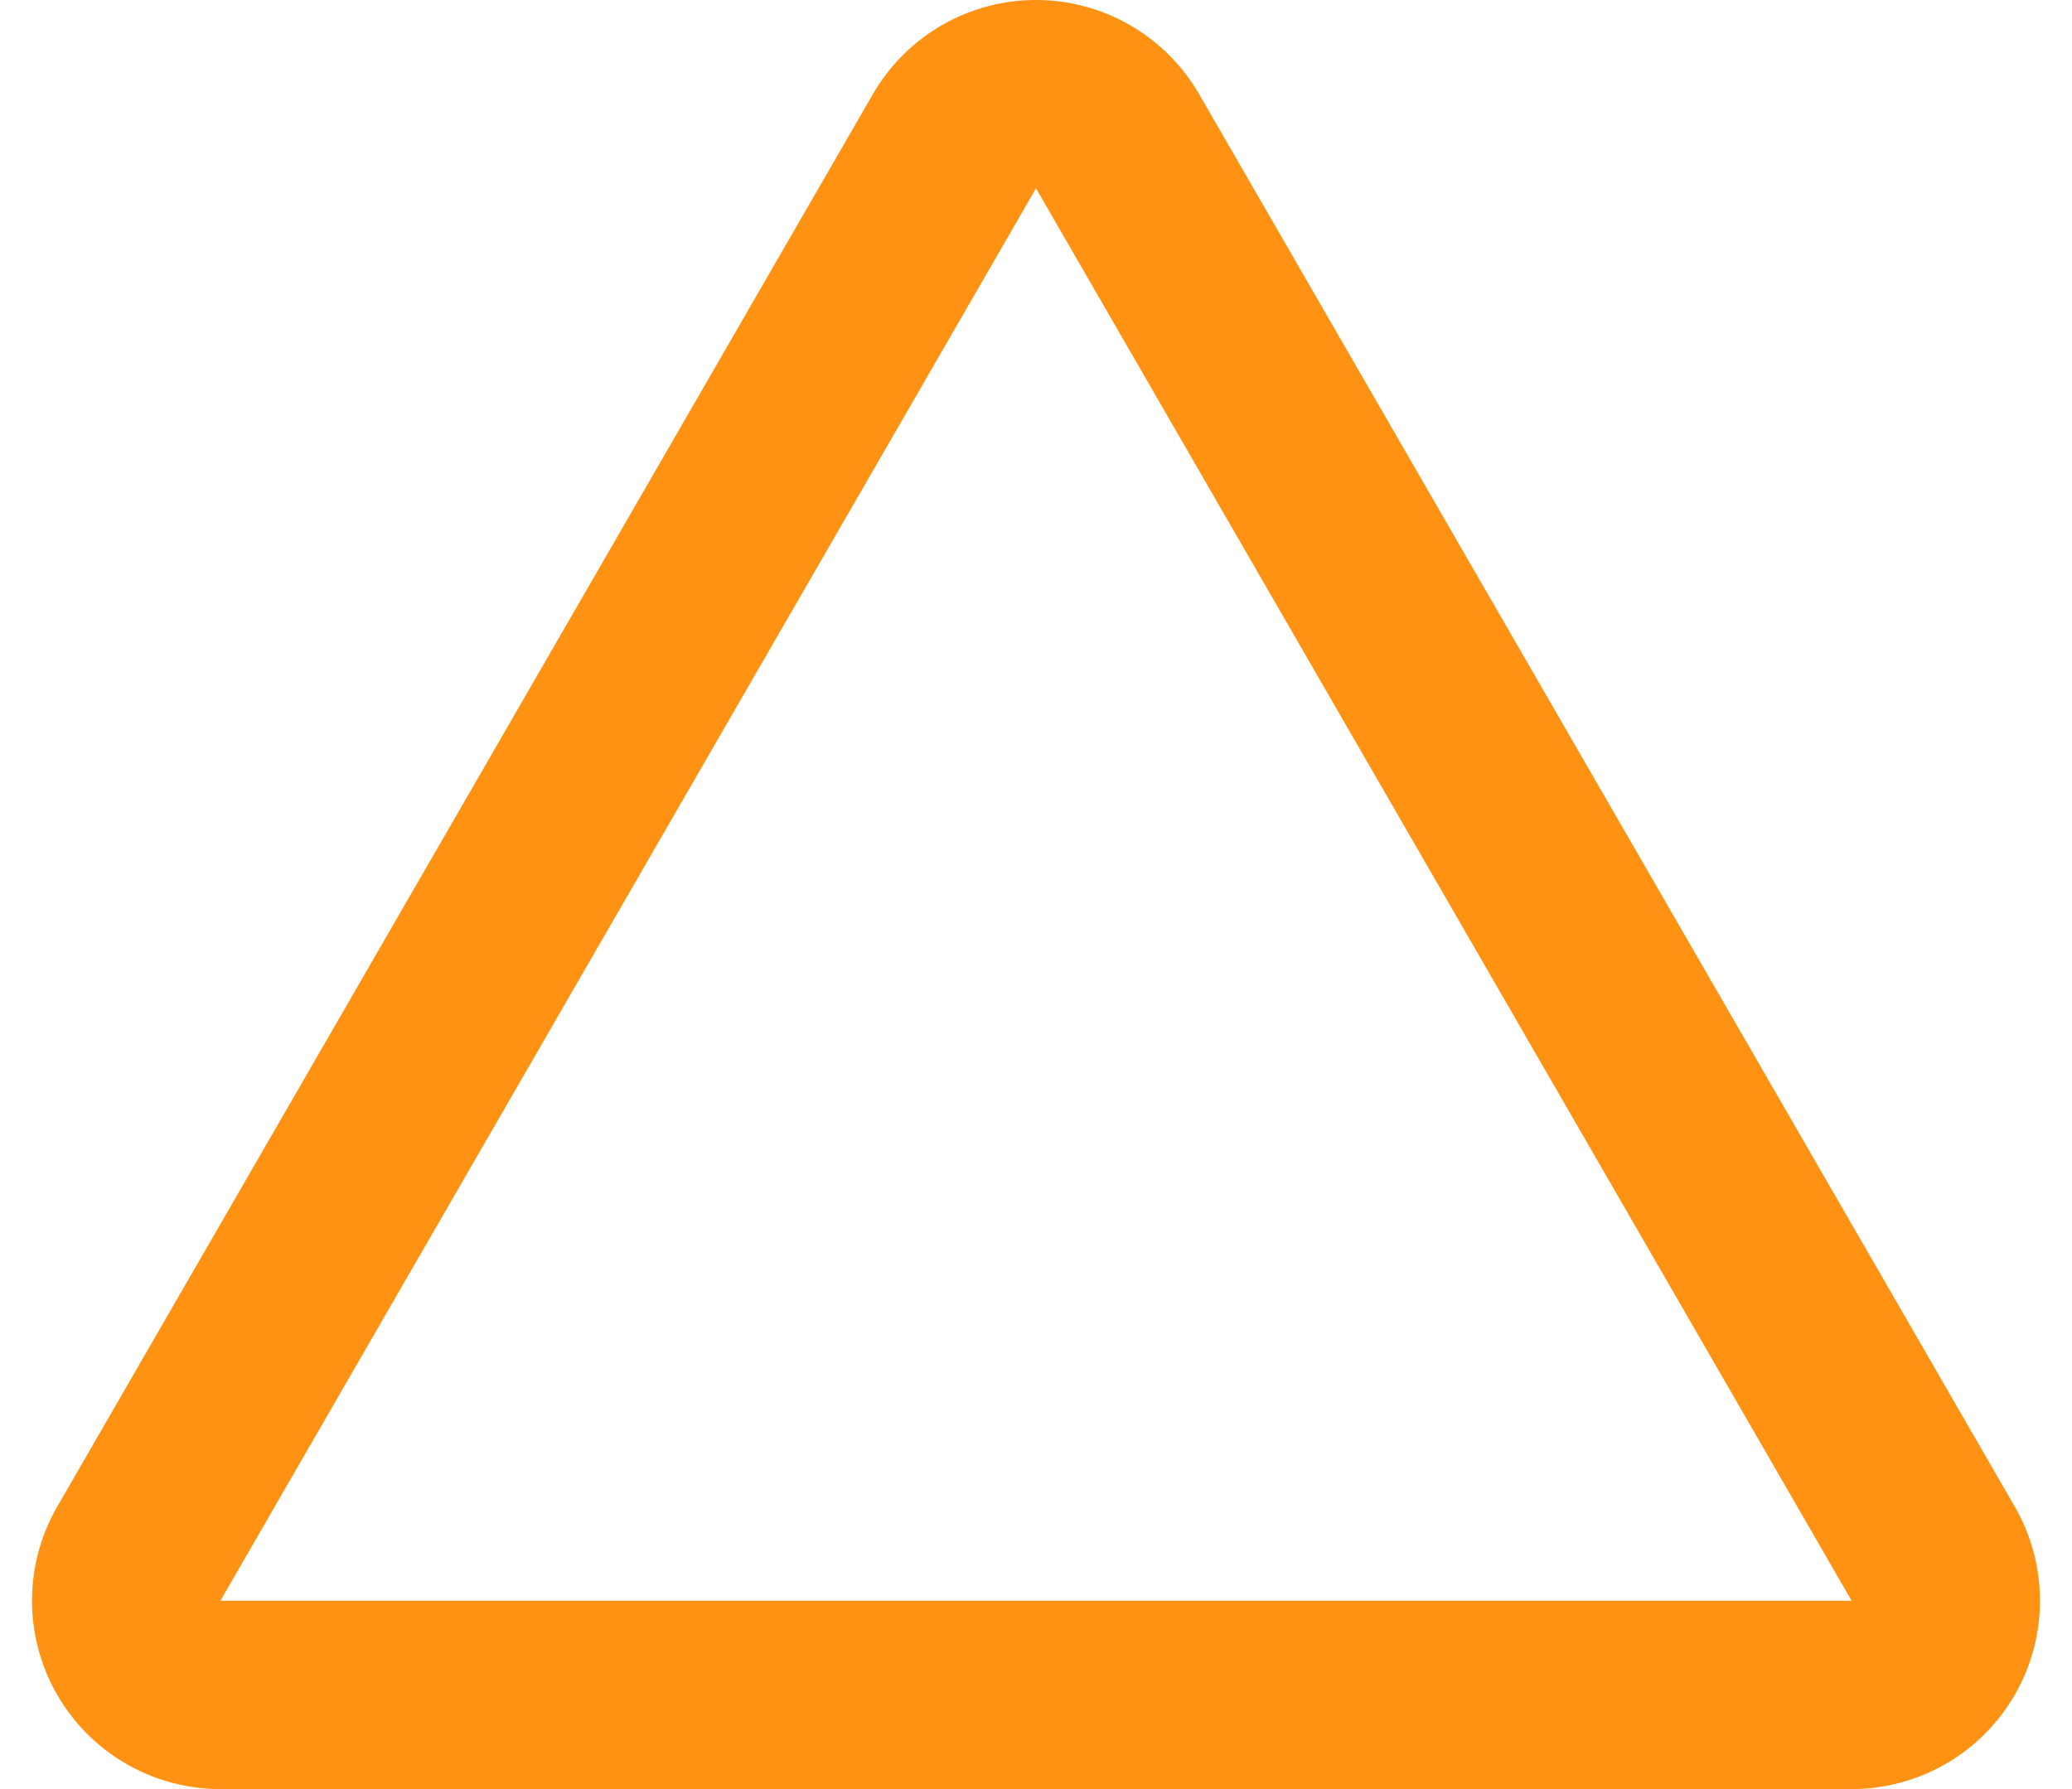 <svg width="22" height="19" fill="none" xmlns="http://www.w3.org/2000/svg"><path d="M10.134 1.5a1 1 0 011.732 0l8.66 15a1 1 0 01-.866 1.5H2.34a1 1 0 01-.866-1.5l8.66-15z" stroke="#FF9213" stroke-width="2"/></svg>